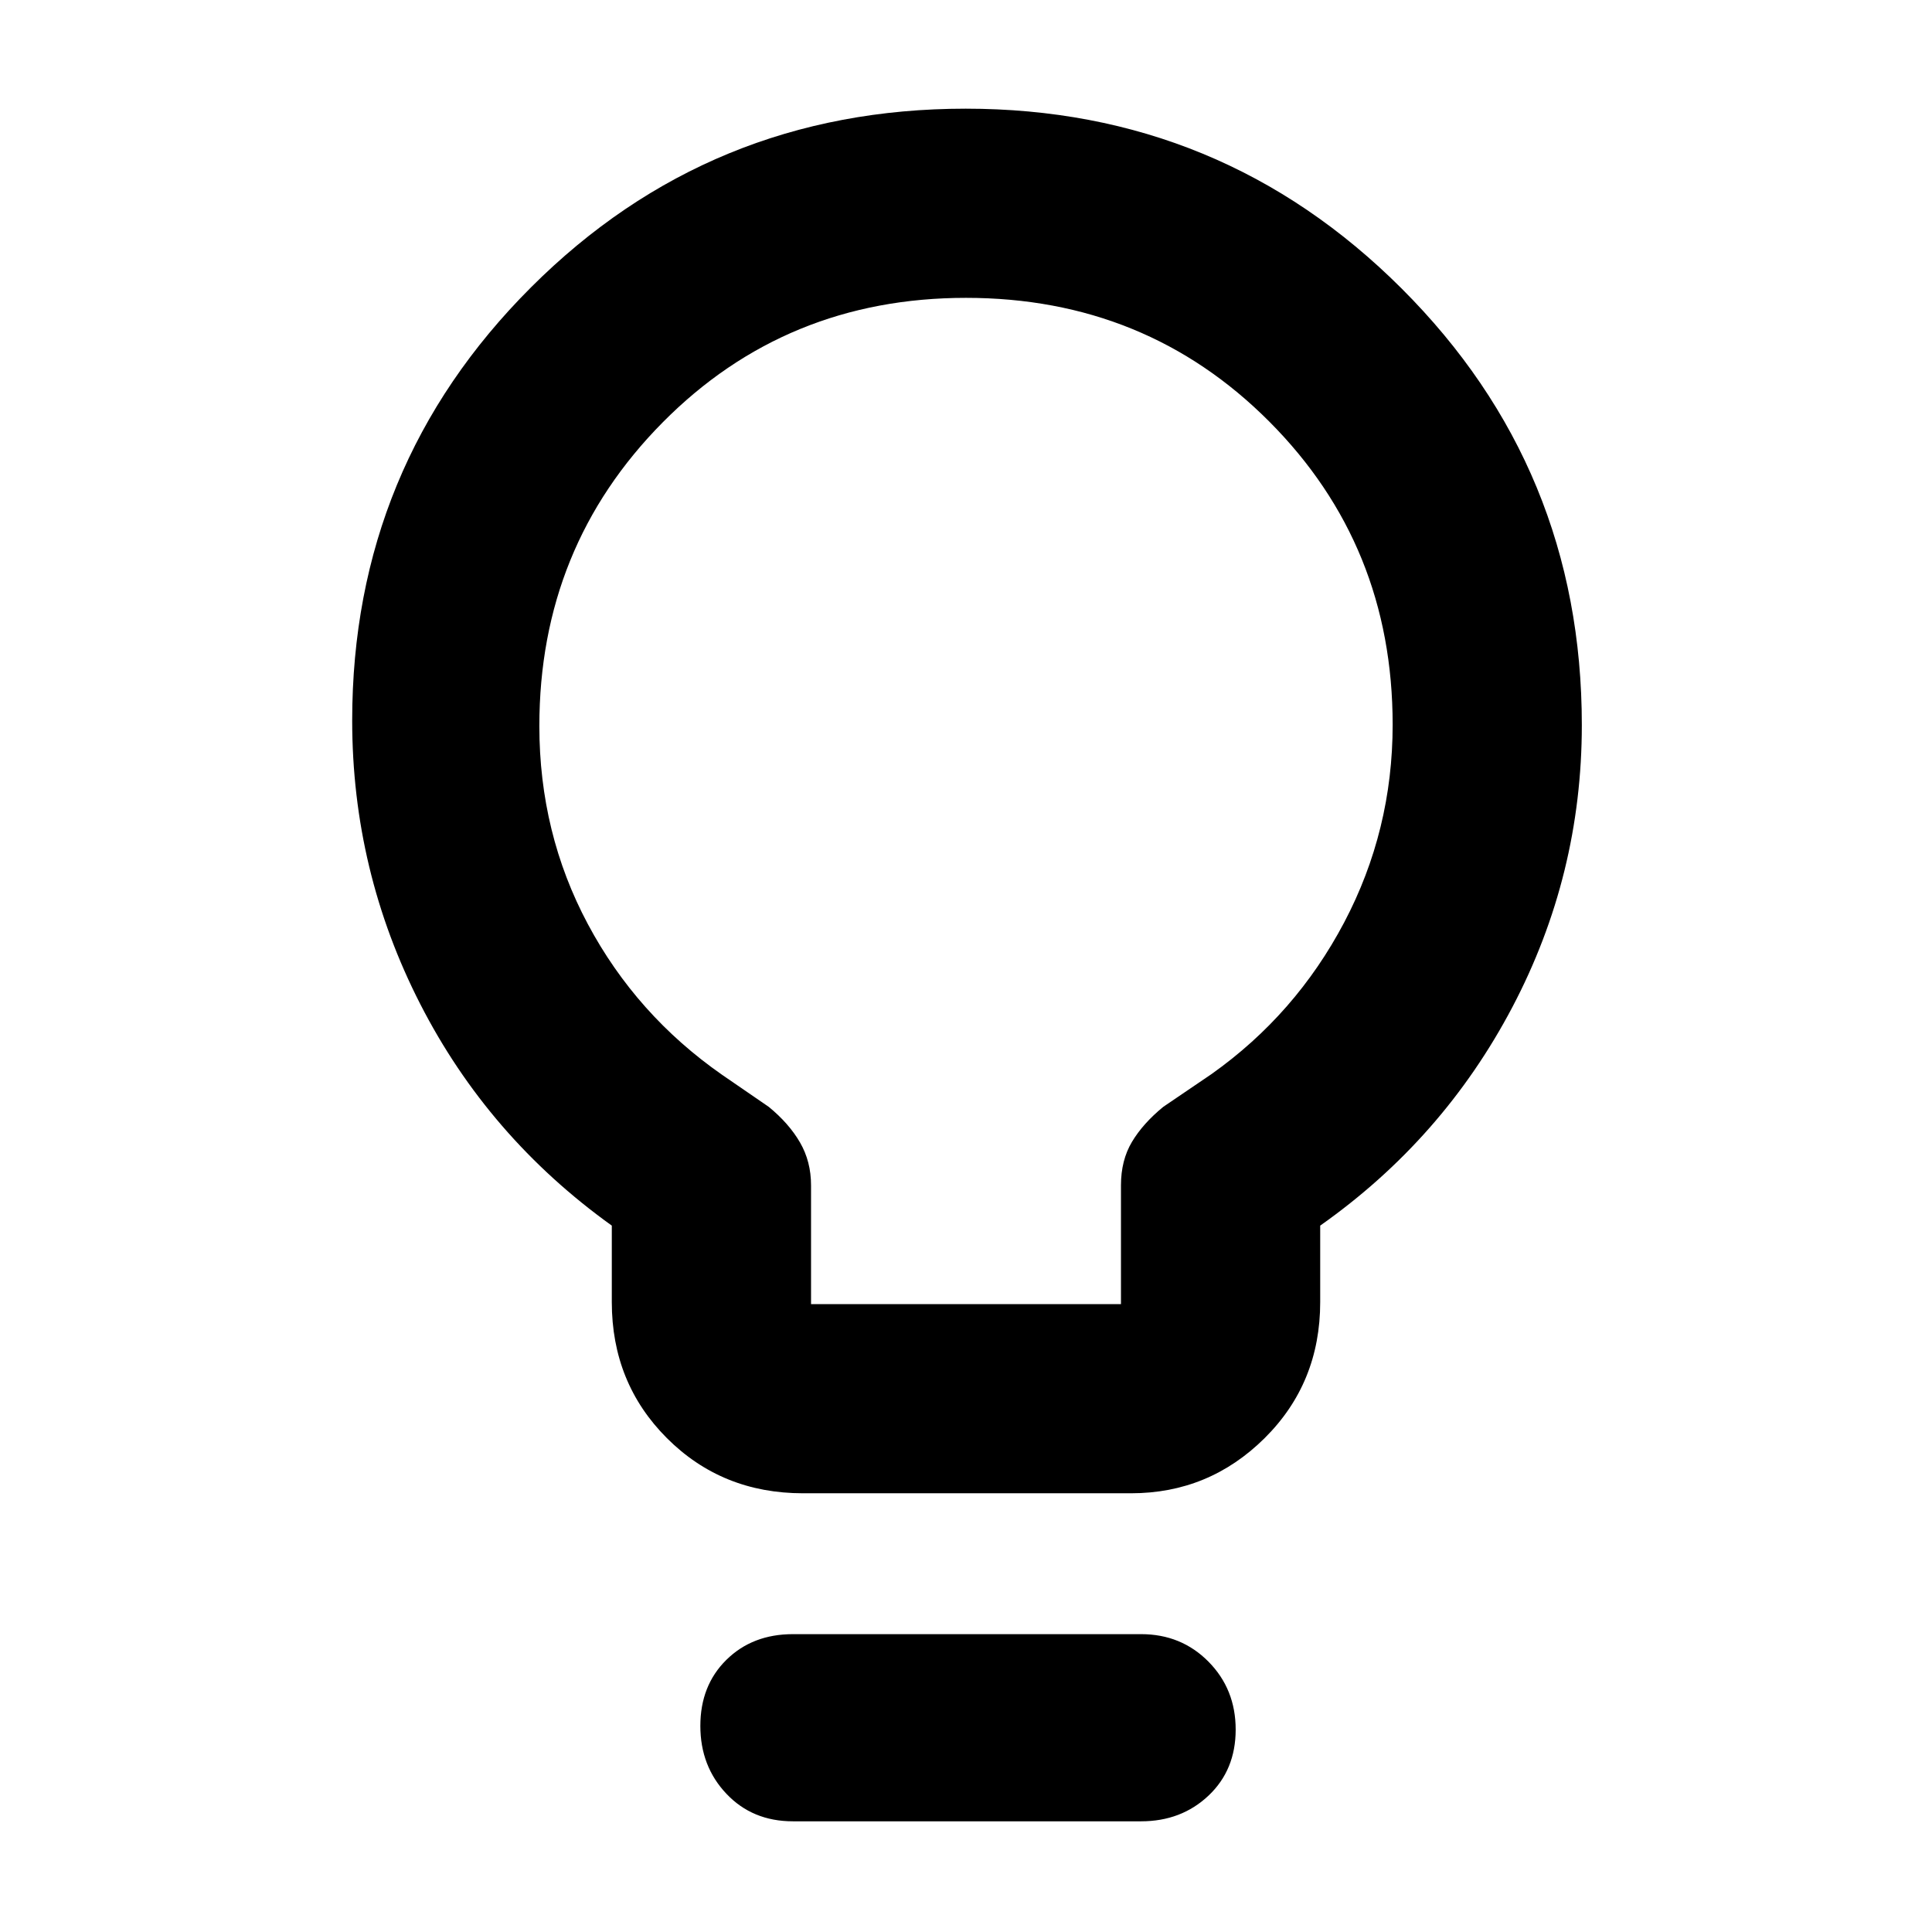 <svg xmlns="http://www.w3.org/2000/svg" height="48" viewBox="0 -960 960 960" width="48"><path fill="rgb(0, 0, 0)" d="M399-218q-40.21 0-67.61-27.39Q304-272.79 304-313v-38q-61.37-44.02-95.19-110.11Q175-527.2 175-602.02q0-126.4 88.85-215.19 88.86-88.79 216-88.79Q607-906 696.5-816.6 786-727.21 786-599.77q0 74.58-34.5 140.18Q717-394 656-351v38q0 40.21-27.62 67.61Q600.75-218 562-218H399Zm4-94h154v-59q0-12.48 5.47-21.62T578-410l24-16.3q41.81-29.65 65.91-75.34Q692-547.34 692-599.92q0-89.08-61.28-150.58Q569.43-812 480-812t-150.72 61.89Q268-688.22 268-599.23q0 53.23 24.09 98.39 24.1 45.16 66.62 74.84L382-410q10.06 8.24 15.53 17.7Q403-382.84 403-371v59Zm-9 257q-20.1 0-33.05-13.68Q348-82.35 348-102.42t12.95-32.83Q373.9-148 394-148h173q19.97 0 33.49 13.68Q614-120.65 614-100.58t-13.51 32.83Q586.97-55 567-55H394Zm86-545Z"/></svg>